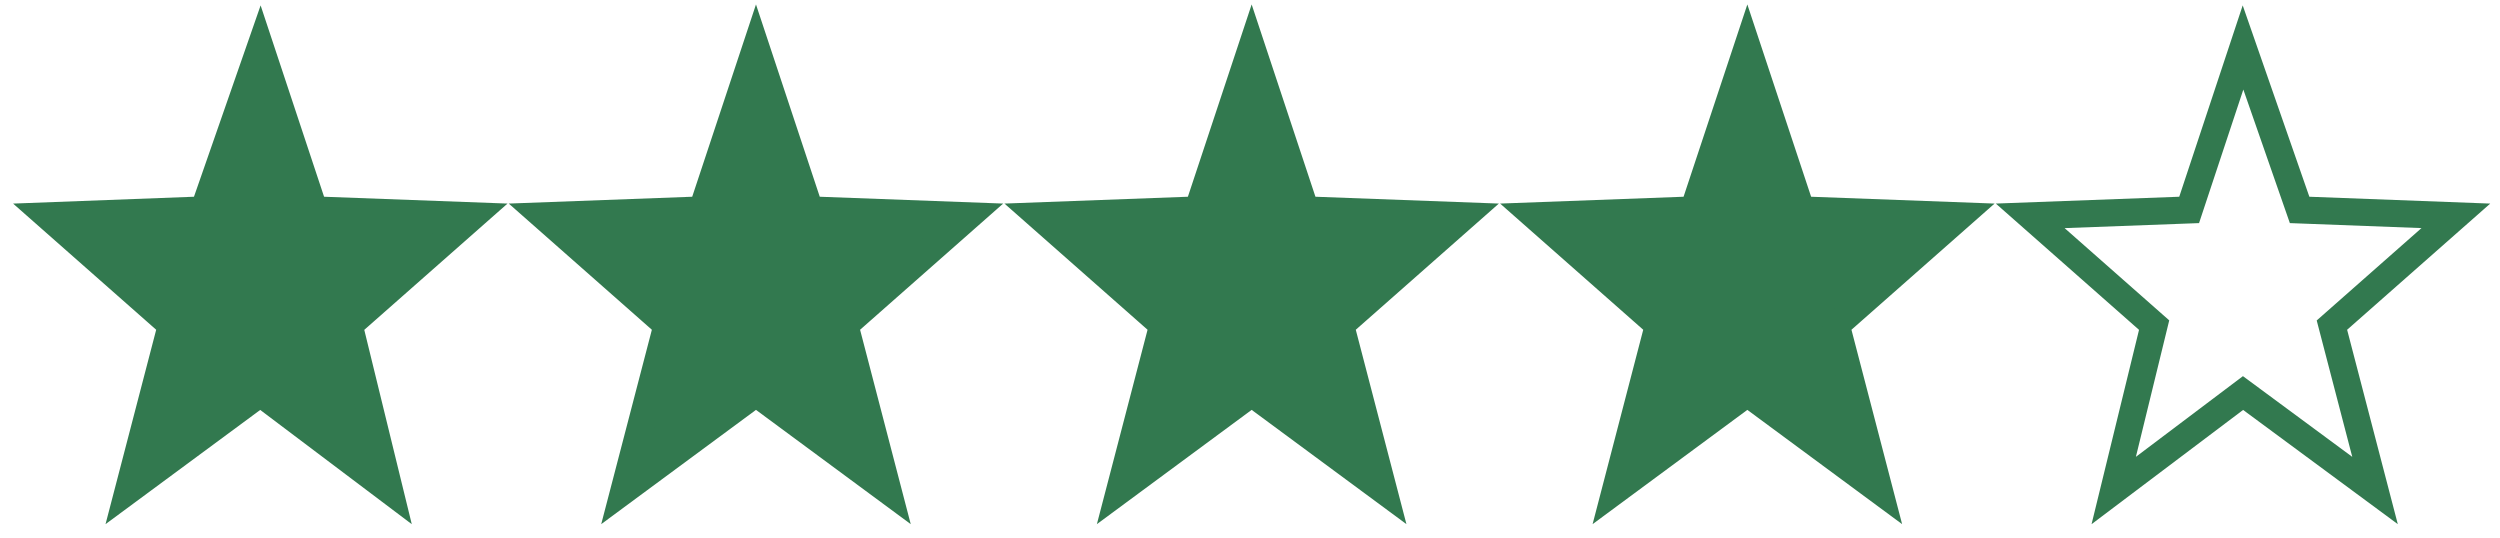 <svg width="158" height="34" viewBox="0 0 158 34" fill="none" xmlns="http://www.w3.org/2000/svg">
<path d="M16.451 3L19.856 13.267L29.901 13.641L22.068 20.547L24.623 31L16.451 24.84L8.108 31L10.832 20.547L3 13.641L12.875 13.267L16.451 3Z" fill="#32794F" stroke="#32794F" stroke-width="1.712" stroke-miterlimit="10"/>
<path d="M47.778 3L51.183 13.267L61.227 13.641L53.396 20.547L56.12 31L47.778 24.84L39.435 31L42.159 20.547L34.327 13.641L44.373 13.267L47.778 3Z" fill="#32794F" stroke="#32794F" stroke-width="1.712" stroke-miterlimit="10"/>
<path d="M79.105 3L82.51 13.267L92.555 13.641L84.724 20.547L87.448 31L79.105 24.84L70.762 31L73.487 20.547L65.656 13.641L75.7 13.267L79.105 3Z" fill="#32794F" stroke="#32794F" stroke-width="1.712" stroke-miterlimit="10"/>
<path d="M110.432 3L113.837 13.267L123.883 13.641L116.051 20.547L118.775 31L110.432 24.84L102.09 31L104.813 20.547L96.982 13.641L107.027 13.267L110.432 3Z" fill="#32794F" stroke="#32794F" stroke-width="1.712" stroke-miterlimit="10"/>
<path d="M141.759 3L145.335 13.267L155.21 13.641L147.377 20.547L150.102 31L141.759 24.84L133.587 31L136.141 20.547L128.309 13.641L138.354 13.267L141.759 3Z" stroke="#32794F" stroke-width="1.712" stroke-miterlimit="10"/>
</svg>
